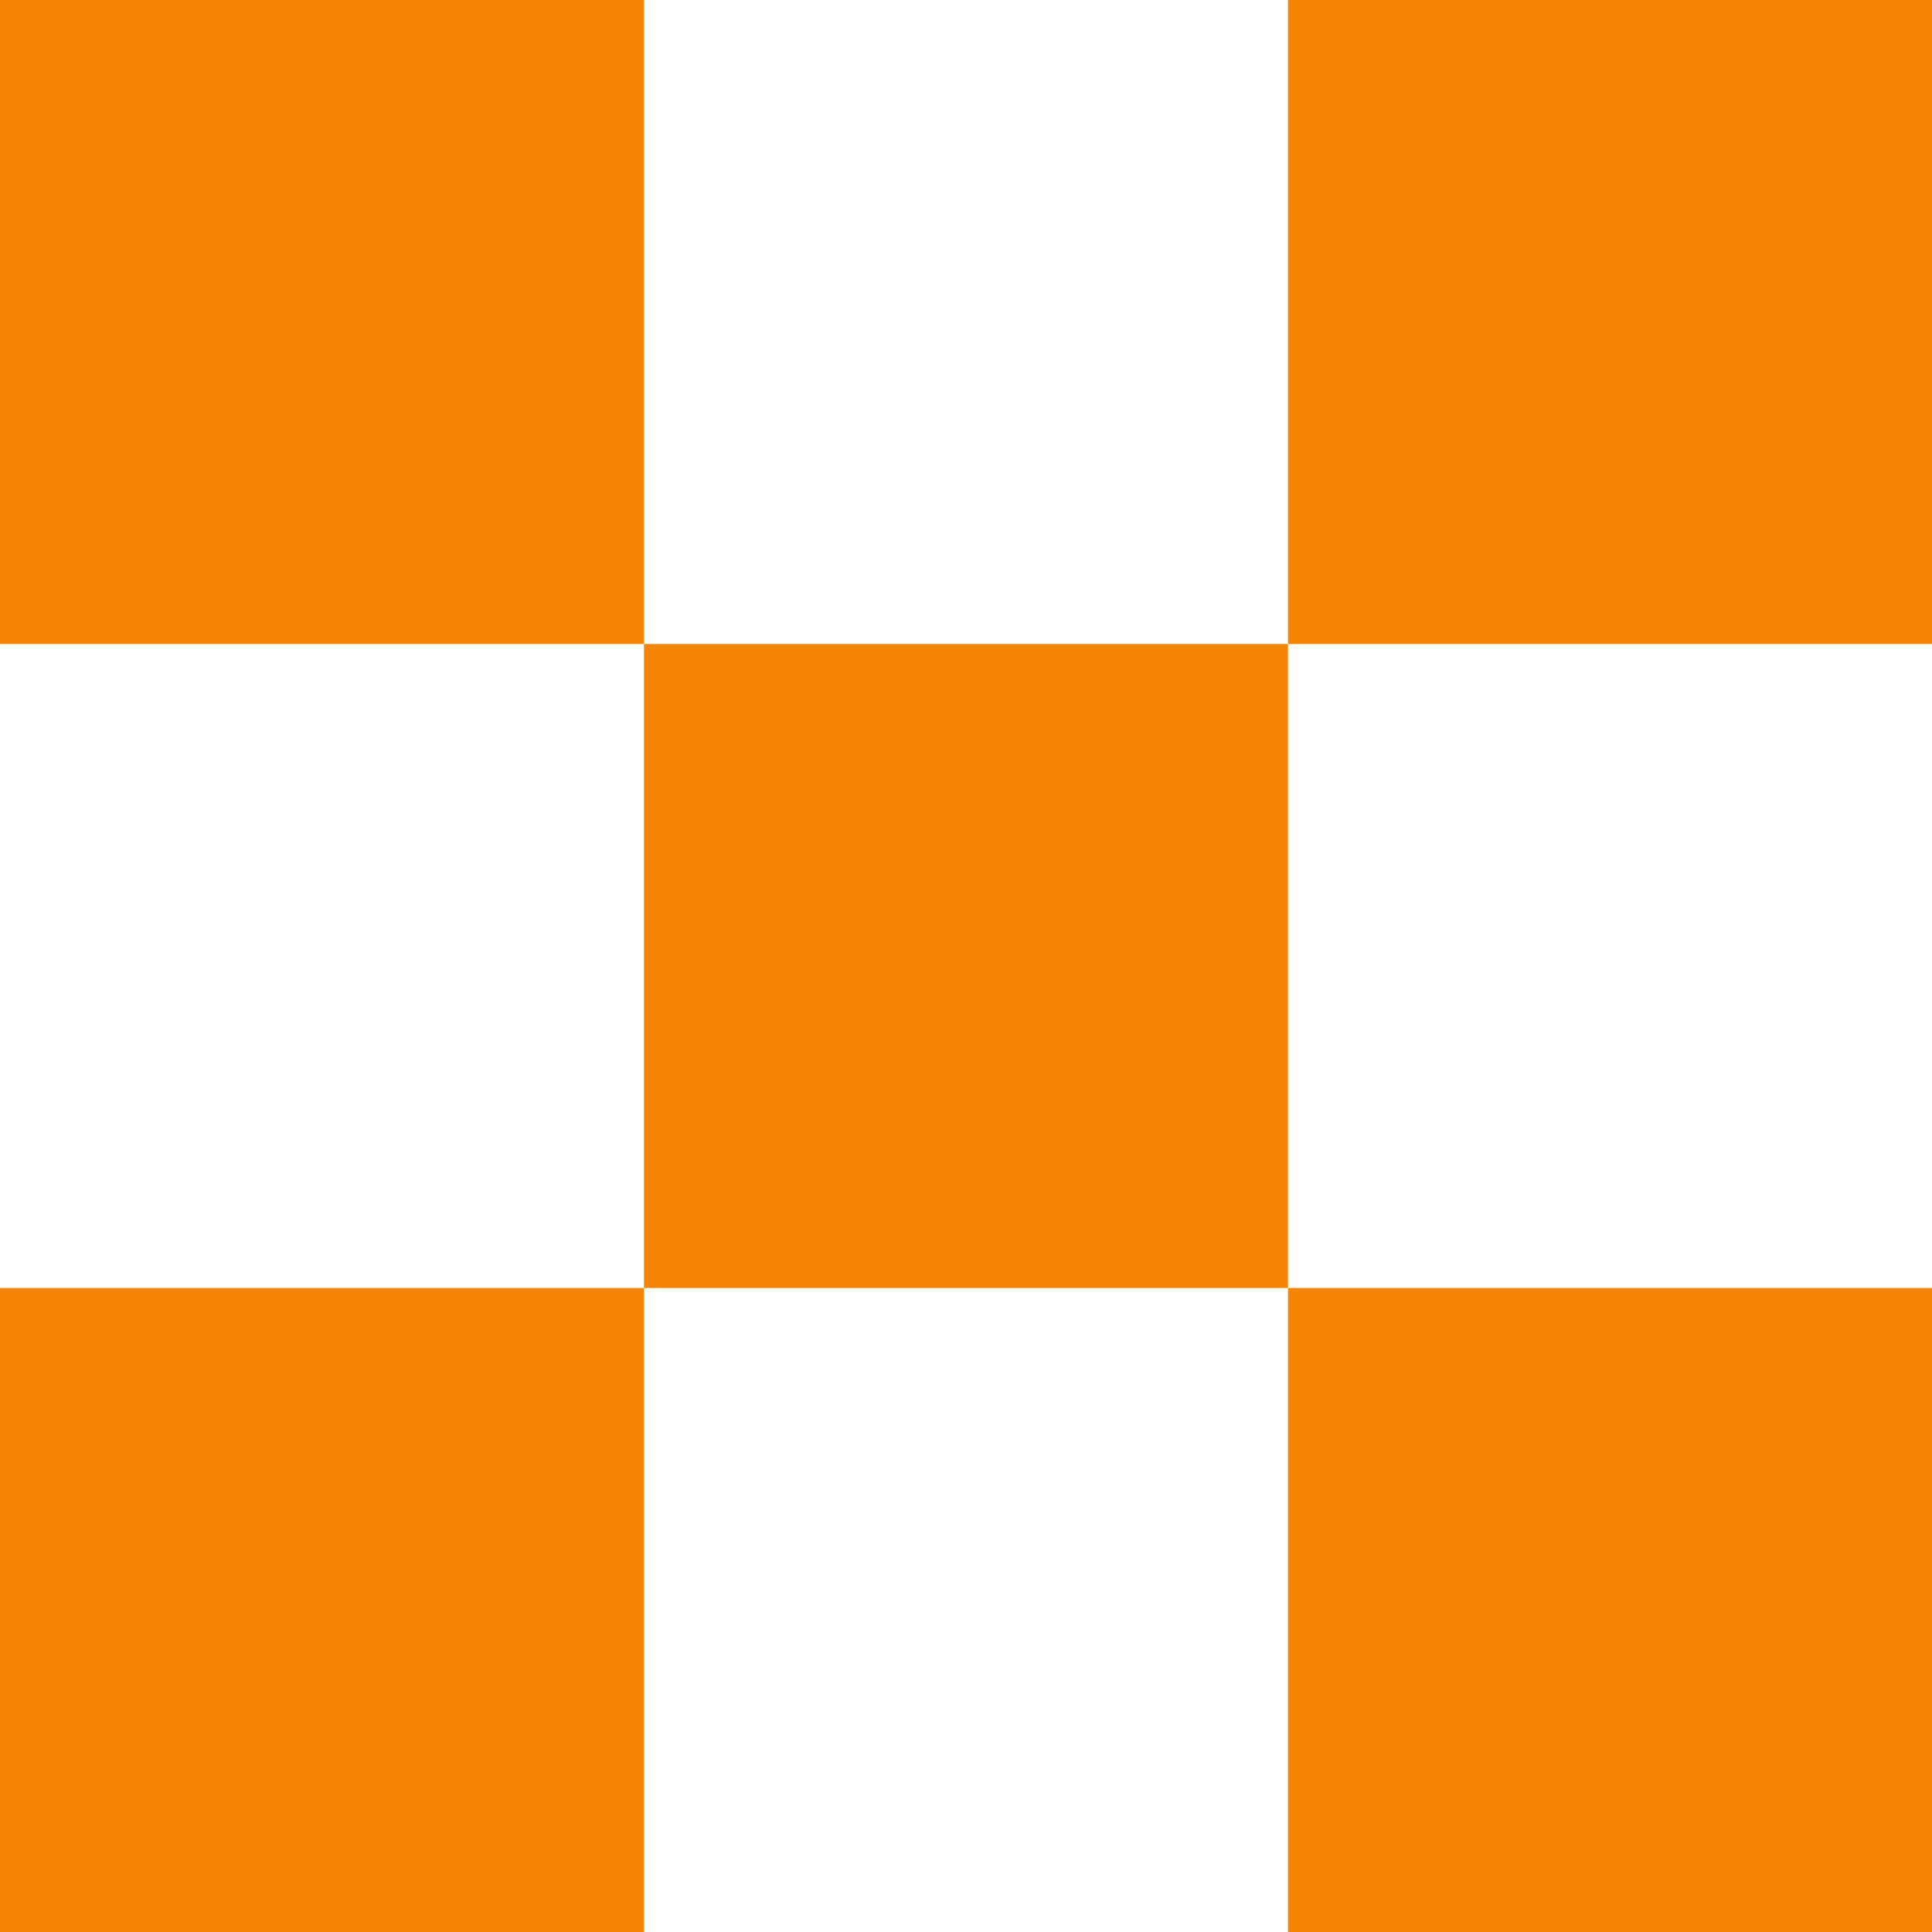<?xml version="1.0"?>
<svg width="100%" height="100%" viewBox="0 0 3 3" xmlns="http://www.w3.org/2000/svg" >
  <rect x="0" y="0" width="1" height="1" fill="#f48603" />
  <rect x="2" y="0" width="1" height="1" fill="#f48603" />
  <rect x="1" y="1" width="1" height="1" fill="#f48603" />
  <rect x="0" y="2" width="1" height="1" fill="#f48603" />
  <rect x="2" y="2" width="1" height="1" fill="#f48603" />
</svg>
